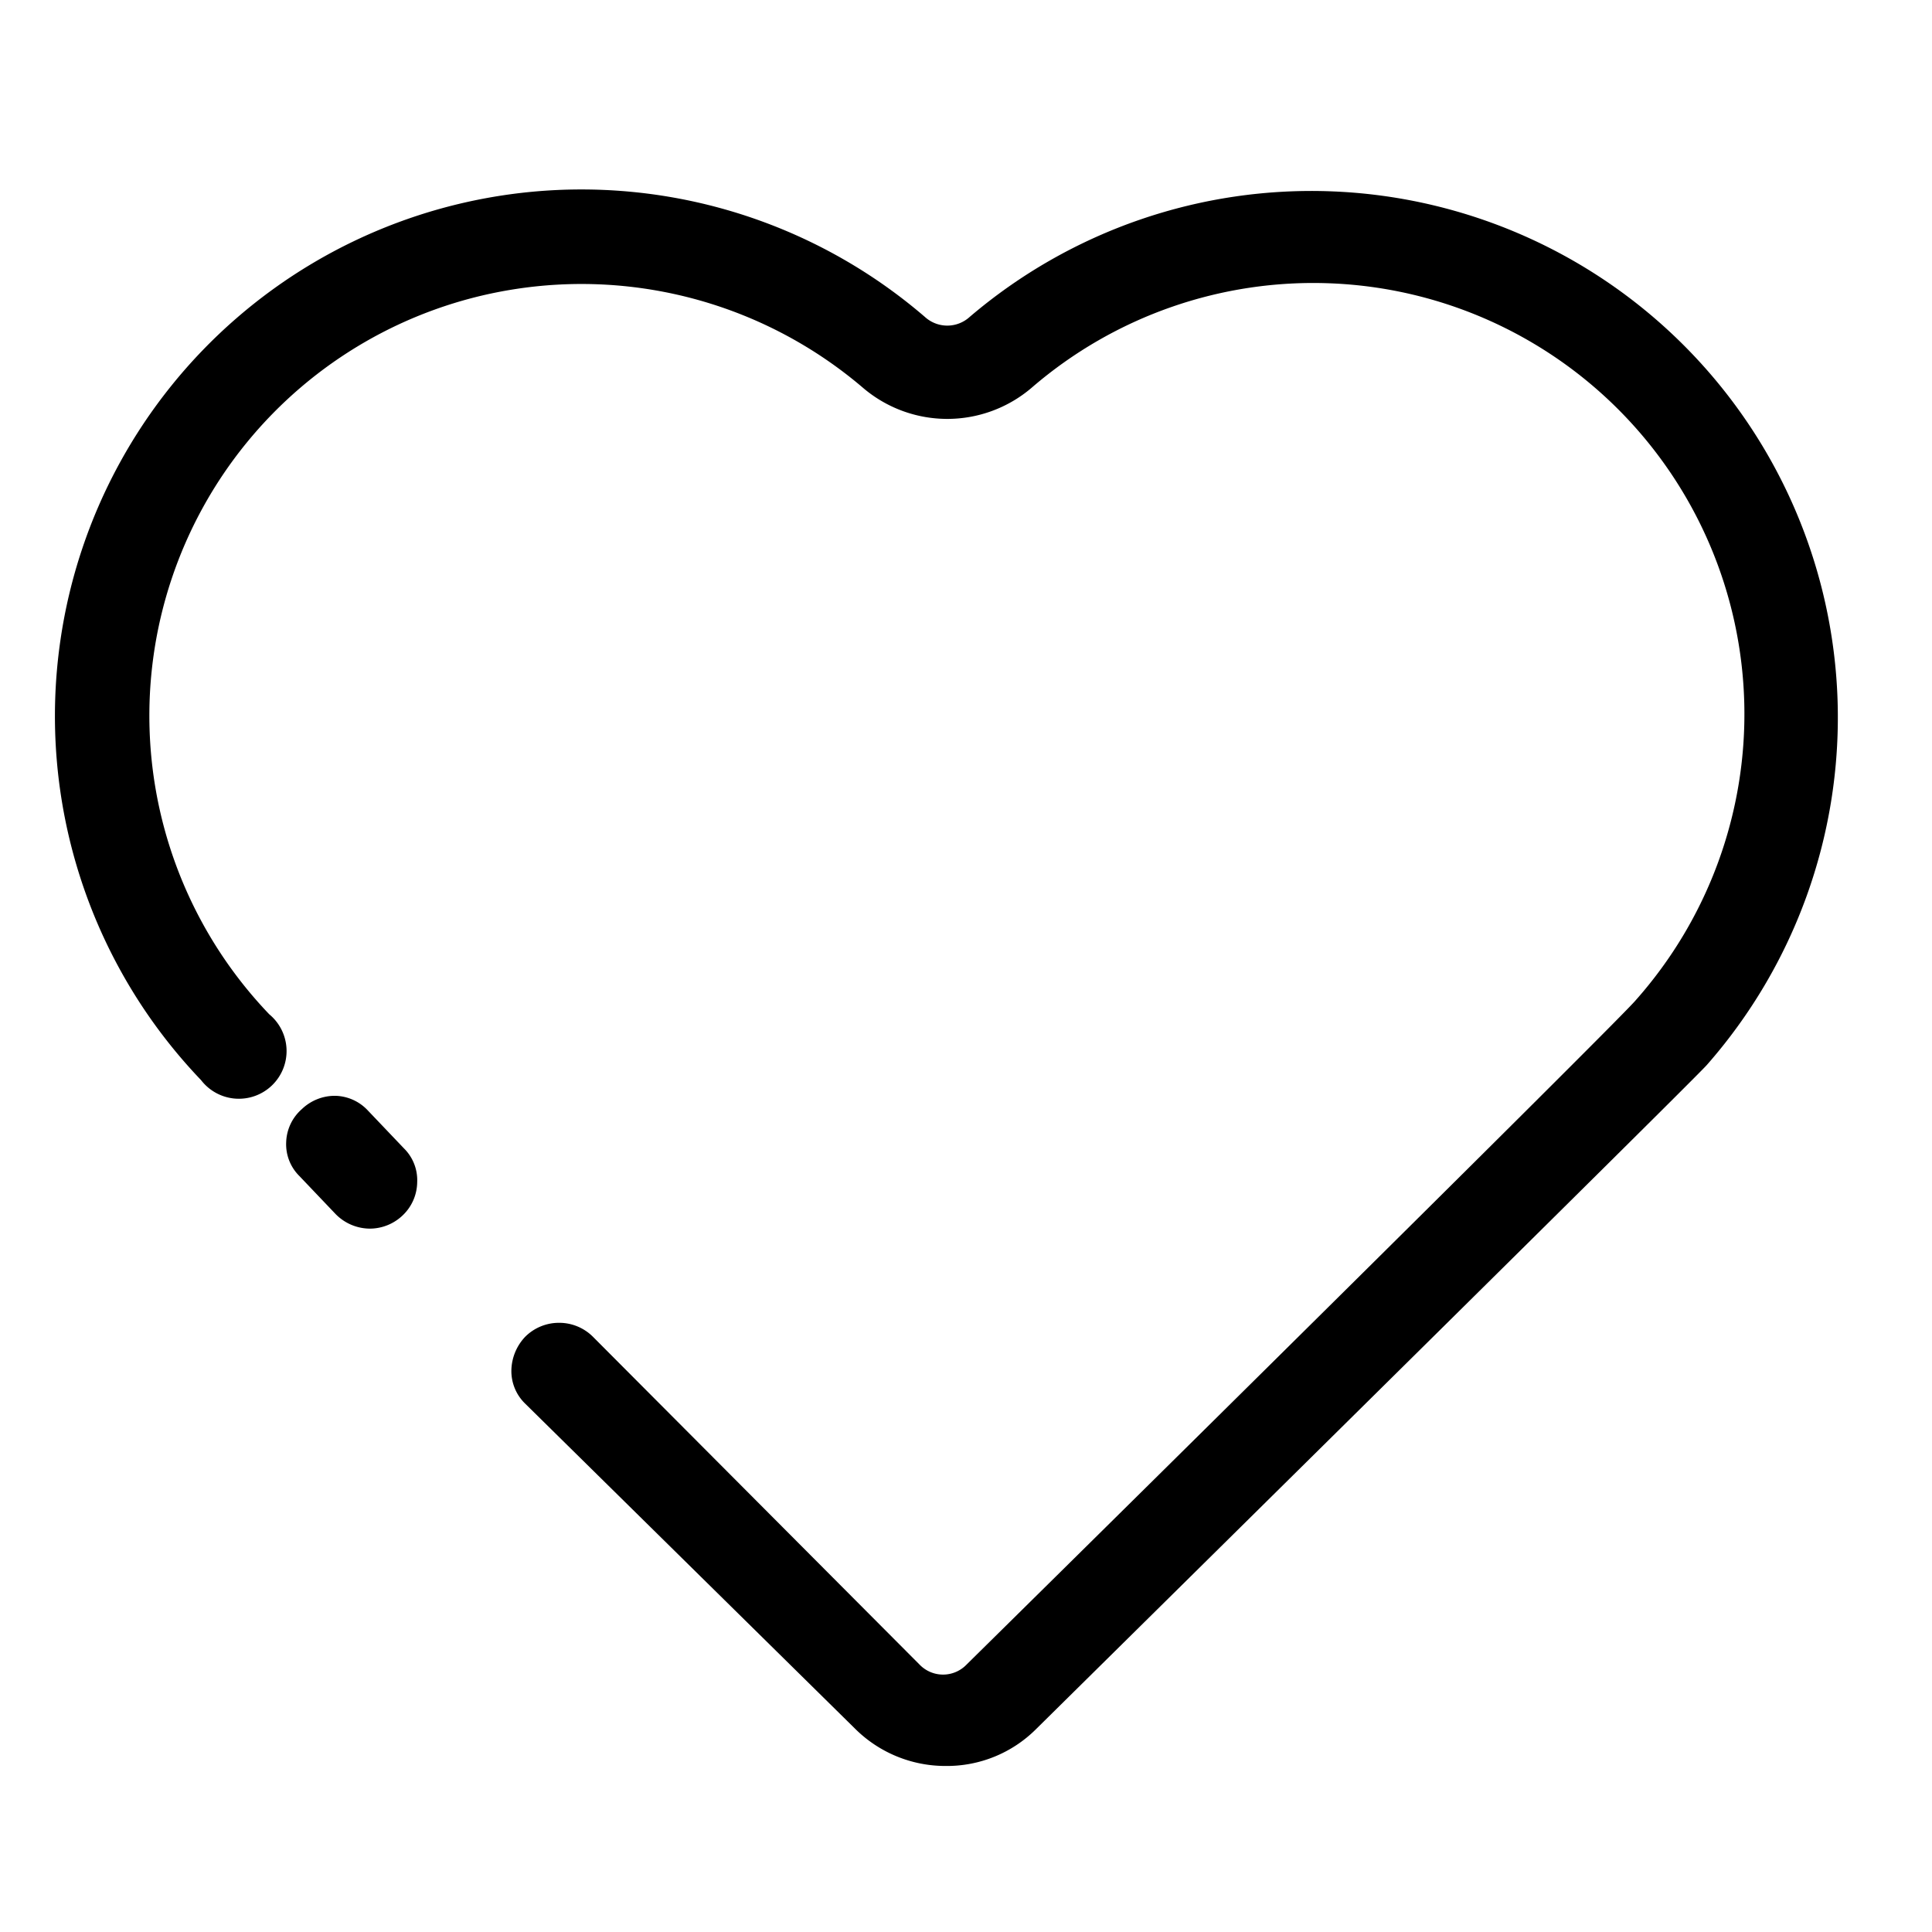 <svg id="Layer_1" data-name="Layer 1" xmlns="http://www.w3.org/2000/svg" width="32" height="32" viewBox="0 0 32 32"><title>heart 2</title><path d="M5,18.37a.79.79,0,0,1,.54-.22h0a.76.76,0,0,1,.55.24l.6.63a.74.74,0,0,1,.22.56.77.77,0,0,1-.24.55.79.79,0,0,1-.54.22.8.8,0,0,1-.57-.24l-.6-.63a.74.74,0,0,1-.22-.56A.76.76,0,0,1,5,18.37Z"/><path d="M1,10.61A8.72,8.72,0,0,1,15.32,5.25a.55.55,0,0,0,.74,0A8.72,8.72,0,0,1,28.27,17.64c-.16.18-3.9,3.88-11.11,11l0,0a2.09,2.09,0,0,1-1.5.61,2.12,2.12,0,0,1-1.5-.62L8.7,23.25a.75.75,0,0,1-.23-.55.83.83,0,0,1,.23-.56.79.79,0,0,1,.56-.23h0a.79.79,0,0,1,.56.23l5.41,5.43a.54.54,0,0,0,.78,0c3.51-3.46,10.84-10.71,11.08-11a7.14,7.14,0,0,0-10-10.15,2.15,2.15,0,0,1-2.8,0A7.18,7.18,0,0,0,8.46,4.8a7.15,7.15,0,0,0-4,12,.79.79,0,1,1-1.13,1.09A8.72,8.72,0,0,1,1,10.61Z"/></svg>